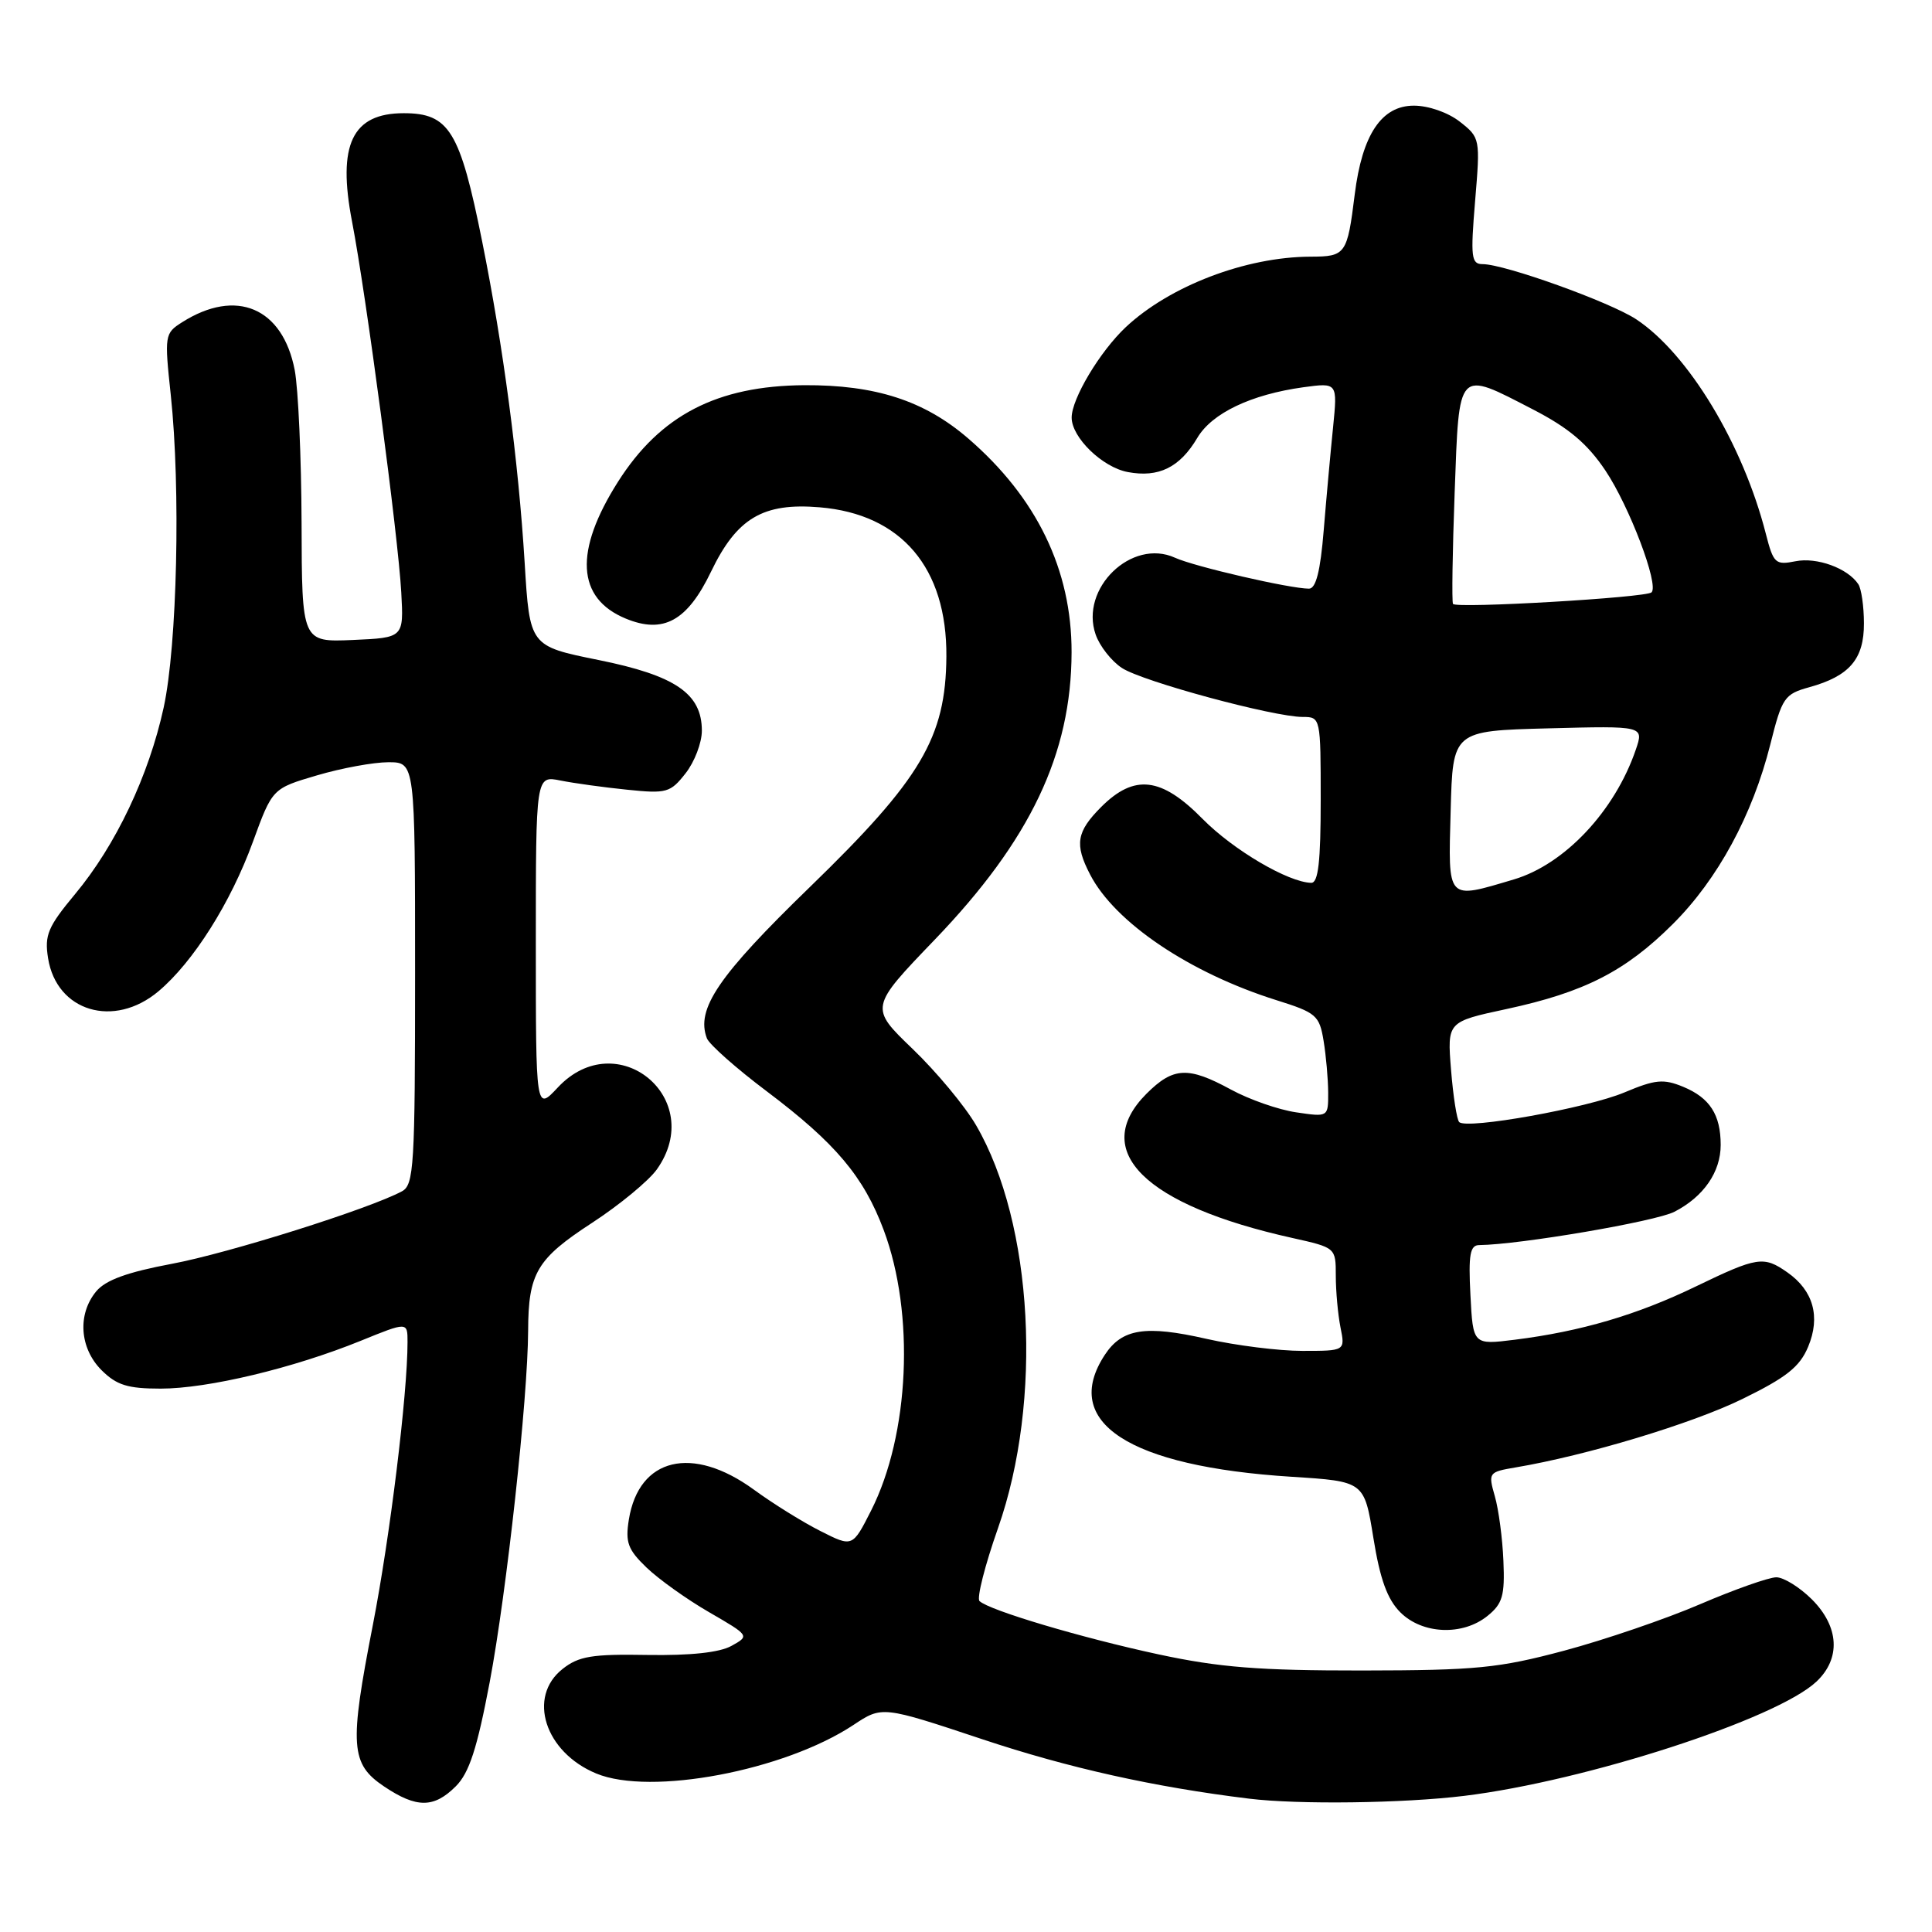 <?xml version="1.0" encoding="UTF-8" standalone="no"?>
<!DOCTYPE svg PUBLIC "-//W3C//DTD SVG 1.1//EN" "http://www.w3.org/Graphics/SVG/1.1/DTD/svg11.dtd" >
<svg xmlns="http://www.w3.org/2000/svg" xmlns:xlink="http://www.w3.org/1999/xlink" version="1.1" viewBox="0 0 256 256">
 <g >
 <path fill="currentColor"
d=" M 60.40 236.69 C 62.17 234.92 63.22 231.70 64.89 222.88 C 67.14 210.94 69.94 185.34 69.98 176.32 C 70.01 168.69 71.12 166.81 78.44 162.04 C 82.08 159.67 85.94 156.48 87.03 154.96 C 93.70 145.58 81.75 135.70 73.90 144.11 C 71.00 147.21 71.00 147.21 71.00 124.99 C 71.00 102.77 71.00 102.77 74.25 103.42 C 76.04 103.78 80.02 104.33 83.09 104.64 C 88.32 105.18 88.83 105.04 90.84 102.47 C 92.03 100.96 93.00 98.42 93.00 96.82 C 93.00 91.91 89.50 89.51 79.29 87.45 C 70.19 85.61 70.19 85.61 69.52 74.56 C 68.69 61.03 66.69 45.93 63.89 32.00 C 60.95 17.34 59.52 15.00 53.50 15.00 C 46.66 15.00 44.68 19.15 46.65 29.37 C 48.52 39.07 52.77 71.11 53.17 78.50 C 53.50 84.50 53.50 84.50 46.75 84.80 C 40.00 85.09 40.00 85.09 39.96 69.30 C 39.93 60.61 39.52 51.49 39.05 49.03 C 37.45 40.76 31.30 38.15 24.13 42.70 C 21.82 44.16 21.78 44.43 22.63 52.35 C 23.95 64.73 23.48 85.49 21.69 93.74 C 19.72 102.77 15.35 111.99 9.95 118.47 C 6.35 122.80 5.88 123.90 6.37 126.97 C 7.50 134.04 15.10 136.31 21.00 131.35 C 25.61 127.47 30.57 119.62 33.51 111.55 C 36.09 104.48 36.09 104.48 42.00 102.74 C 45.25 101.78 49.51 101.00 51.46 101.00 C 55.00 101.00 55.00 101.00 55.00 128.96 C 55.00 154.58 54.85 157.01 53.25 157.86 C 48.88 160.20 30.27 166.06 22.78 167.46 C 16.87 168.57 14.00 169.61 12.75 171.11 C 10.24 174.14 10.54 178.63 13.45 181.55 C 15.45 183.54 16.91 184.00 21.29 184.00 C 27.53 184.00 38.86 181.29 47.78 177.67 C 54.00 175.14 54.00 175.14 54.00 177.82 C 54.00 184.73 51.68 203.62 49.41 215.29 C 46.27 231.36 46.44 233.72 50.90 236.72 C 55.20 239.60 57.49 239.60 60.40 236.69 Z  M 194.03 237.96 C 210.13 235.99 235.40 227.79 240.68 222.83 C 243.94 219.77 243.71 215.55 240.08 211.92 C 238.47 210.32 236.35 209.00 235.37 209.00 C 234.39 209.00 229.86 210.60 225.31 212.55 C 220.76 214.51 212.64 217.28 207.27 218.72 C 198.57 221.04 195.63 221.33 180.50 221.35 C 166.82 221.36 161.55 220.94 153.50 219.21 C 143.32 217.02 131.08 213.38 129.79 212.15 C 129.40 211.78 130.50 207.43 132.24 202.49 C 138.19 185.58 136.92 162.13 129.34 149.11 C 127.87 146.57 124.09 142.03 120.94 139.00 C 115.22 133.50 115.22 133.50 123.87 124.50 C 136.52 111.33 141.96 99.90 141.99 86.43 C 142.01 75.50 137.37 65.92 128.26 58.07 C 122.48 53.09 115.99 50.99 106.57 51.04 C 95.01 51.12 87.48 55.02 81.88 63.85 C 76.05 73.04 76.40 79.27 82.90 81.96 C 87.90 84.03 91.07 82.29 94.22 75.74 C 97.63 68.65 101.10 66.59 108.60 67.22 C 119.44 68.12 125.49 75.24 125.40 87.00 C 125.32 97.72 122.05 103.24 107.35 117.50 C 95.17 129.31 92.18 133.70 93.67 137.59 C 93.99 138.40 97.56 141.57 101.62 144.62 C 110.71 151.47 114.44 155.89 117.10 163.00 C 121.24 174.07 120.52 190.09 115.43 200.15 C 112.96 205.02 112.96 205.02 108.73 202.88 C 106.40 201.71 102.41 199.23 99.87 197.37 C 91.73 191.45 84.66 193.15 83.33 201.33 C 82.84 204.37 83.19 205.32 85.66 207.70 C 87.26 209.24 90.99 211.91 93.95 213.62 C 99.34 216.74 99.34 216.75 96.92 218.09 C 95.34 218.97 91.48 219.38 85.80 219.29 C 78.46 219.16 76.69 219.45 74.55 221.14 C 69.84 224.85 72.19 232.18 79.01 235.00 C 86.20 237.98 103.90 234.64 113.08 228.57 C 116.89 226.04 116.89 226.04 130.20 230.47 C 141.58 234.26 152.91 236.79 165.50 238.33 C 172.00 239.13 185.97 238.95 194.03 237.96 Z  M 197.11 214.11 C 199.09 212.51 199.41 211.43 199.21 206.84 C 199.09 203.87 198.58 200.01 198.07 198.25 C 197.18 195.13 197.24 195.05 200.83 194.44 C 210.21 192.86 224.17 188.65 230.84 185.39 C 236.71 182.52 238.47 181.13 239.59 178.45 C 241.25 174.48 240.28 171.01 236.84 168.60 C 233.69 166.39 232.87 166.52 224.69 170.47 C 216.92 174.23 209.44 176.43 200.72 177.52 C 195.18 178.21 195.18 178.21 194.84 171.60 C 194.56 166.25 194.79 164.99 196.00 164.98 C 201.41 164.92 219.40 161.85 221.88 160.56 C 225.74 158.57 228.00 155.30 228.00 151.71 C 228.00 147.71 226.56 145.47 223.04 144.01 C 220.42 142.93 219.34 143.03 215.25 144.75 C 210.33 146.82 194.36 149.69 193.35 148.68 C 193.04 148.37 192.55 145.25 192.27 141.75 C 191.76 135.39 191.76 135.39 199.63 133.70 C 209.93 131.48 215.37 128.71 221.65 122.45 C 227.60 116.53 232.22 108.02 234.58 98.62 C 236.13 92.43 236.45 91.97 239.74 91.06 C 245.06 89.59 247.00 87.33 246.98 82.60 C 246.98 80.34 246.64 78.00 246.23 77.40 C 244.83 75.29 240.74 73.80 237.91 74.37 C 235.25 74.90 234.99 74.66 233.98 70.72 C 230.95 58.86 223.71 46.87 216.81 42.31 C 213.34 40.02 199.37 35.00 196.46 35.00 C 194.95 35.00 194.84 34.10 195.46 26.63 C 196.15 18.37 196.13 18.24 193.44 16.13 C 191.89 14.91 189.29 14.00 187.35 14.00 C 183.06 14.00 180.50 17.83 179.51 25.75 C 178.52 33.72 178.32 34.00 173.64 34.01 C 165.07 34.04 154.99 37.89 149.16 43.36 C 145.74 46.58 142.00 52.83 142.00 55.33 C 142.00 57.97 146.07 61.92 149.44 62.55 C 153.53 63.32 156.33 61.94 158.65 58.02 C 160.59 54.74 165.77 52.27 172.72 51.31 C 177.23 50.70 177.23 50.70 176.64 56.60 C 176.31 59.84 175.75 65.99 175.40 70.25 C 174.96 75.67 174.37 78.00 173.45 78.00 C 170.93 78.00 158.27 75.08 155.69 73.90 C 149.95 71.29 143.05 77.97 145.18 84.08 C 145.71 85.61 147.28 87.61 148.66 88.51 C 151.38 90.30 168.76 95.00 172.63 95.00 C 174.98 95.00 175.00 95.09 175.00 106.00 C 175.00 114.15 174.68 116.99 173.75 116.98 C 170.71 116.92 163.41 112.63 159.34 108.50 C 153.88 102.95 150.31 102.54 145.92 106.92 C 142.64 110.21 142.36 111.87 144.44 115.87 C 147.72 122.24 157.65 128.92 169.14 132.53 C 174.40 134.18 174.83 134.54 175.38 137.90 C 175.71 139.88 175.98 142.97 175.99 144.76 C 176.00 148.02 176.00 148.02 171.75 147.39 C 169.41 147.05 165.53 145.69 163.12 144.38 C 157.43 141.28 155.47 141.38 151.92 144.92 C 144.37 152.48 151.65 159.69 171.25 164.04 C 176.99 165.32 177.00 165.33 177.00 169.03 C 177.00 171.08 177.28 174.16 177.62 175.88 C 178.25 179.00 178.25 179.00 172.57 179.00 C 169.45 179.00 163.74 178.28 159.89 177.41 C 151.77 175.56 148.67 176.05 146.39 179.53 C 140.54 188.45 149.52 194.31 171.14 195.68 C 180.77 196.29 180.77 196.29 181.98 203.78 C 182.86 209.26 183.83 211.92 185.55 213.64 C 188.47 216.56 193.82 216.78 197.11 214.11 Z  M 192.22 107.42 C 192.50 96.84 192.50 96.84 205.17 96.51 C 217.83 96.18 217.83 96.18 216.75 99.34 C 213.97 107.47 207.33 114.53 200.59 116.53 C 191.63 119.19 191.89 119.47 192.22 107.42 Z  M 192.53 80.02 C 192.36 79.73 192.46 73.09 192.75 65.25 C 193.36 48.69 193.03 49.04 203.16 54.27 C 207.86 56.70 210.33 58.78 212.72 62.34 C 215.89 67.07 219.85 77.49 218.84 78.49 C 218.14 79.19 192.90 80.66 192.53 80.02 Z "/>
</g>
</svg>